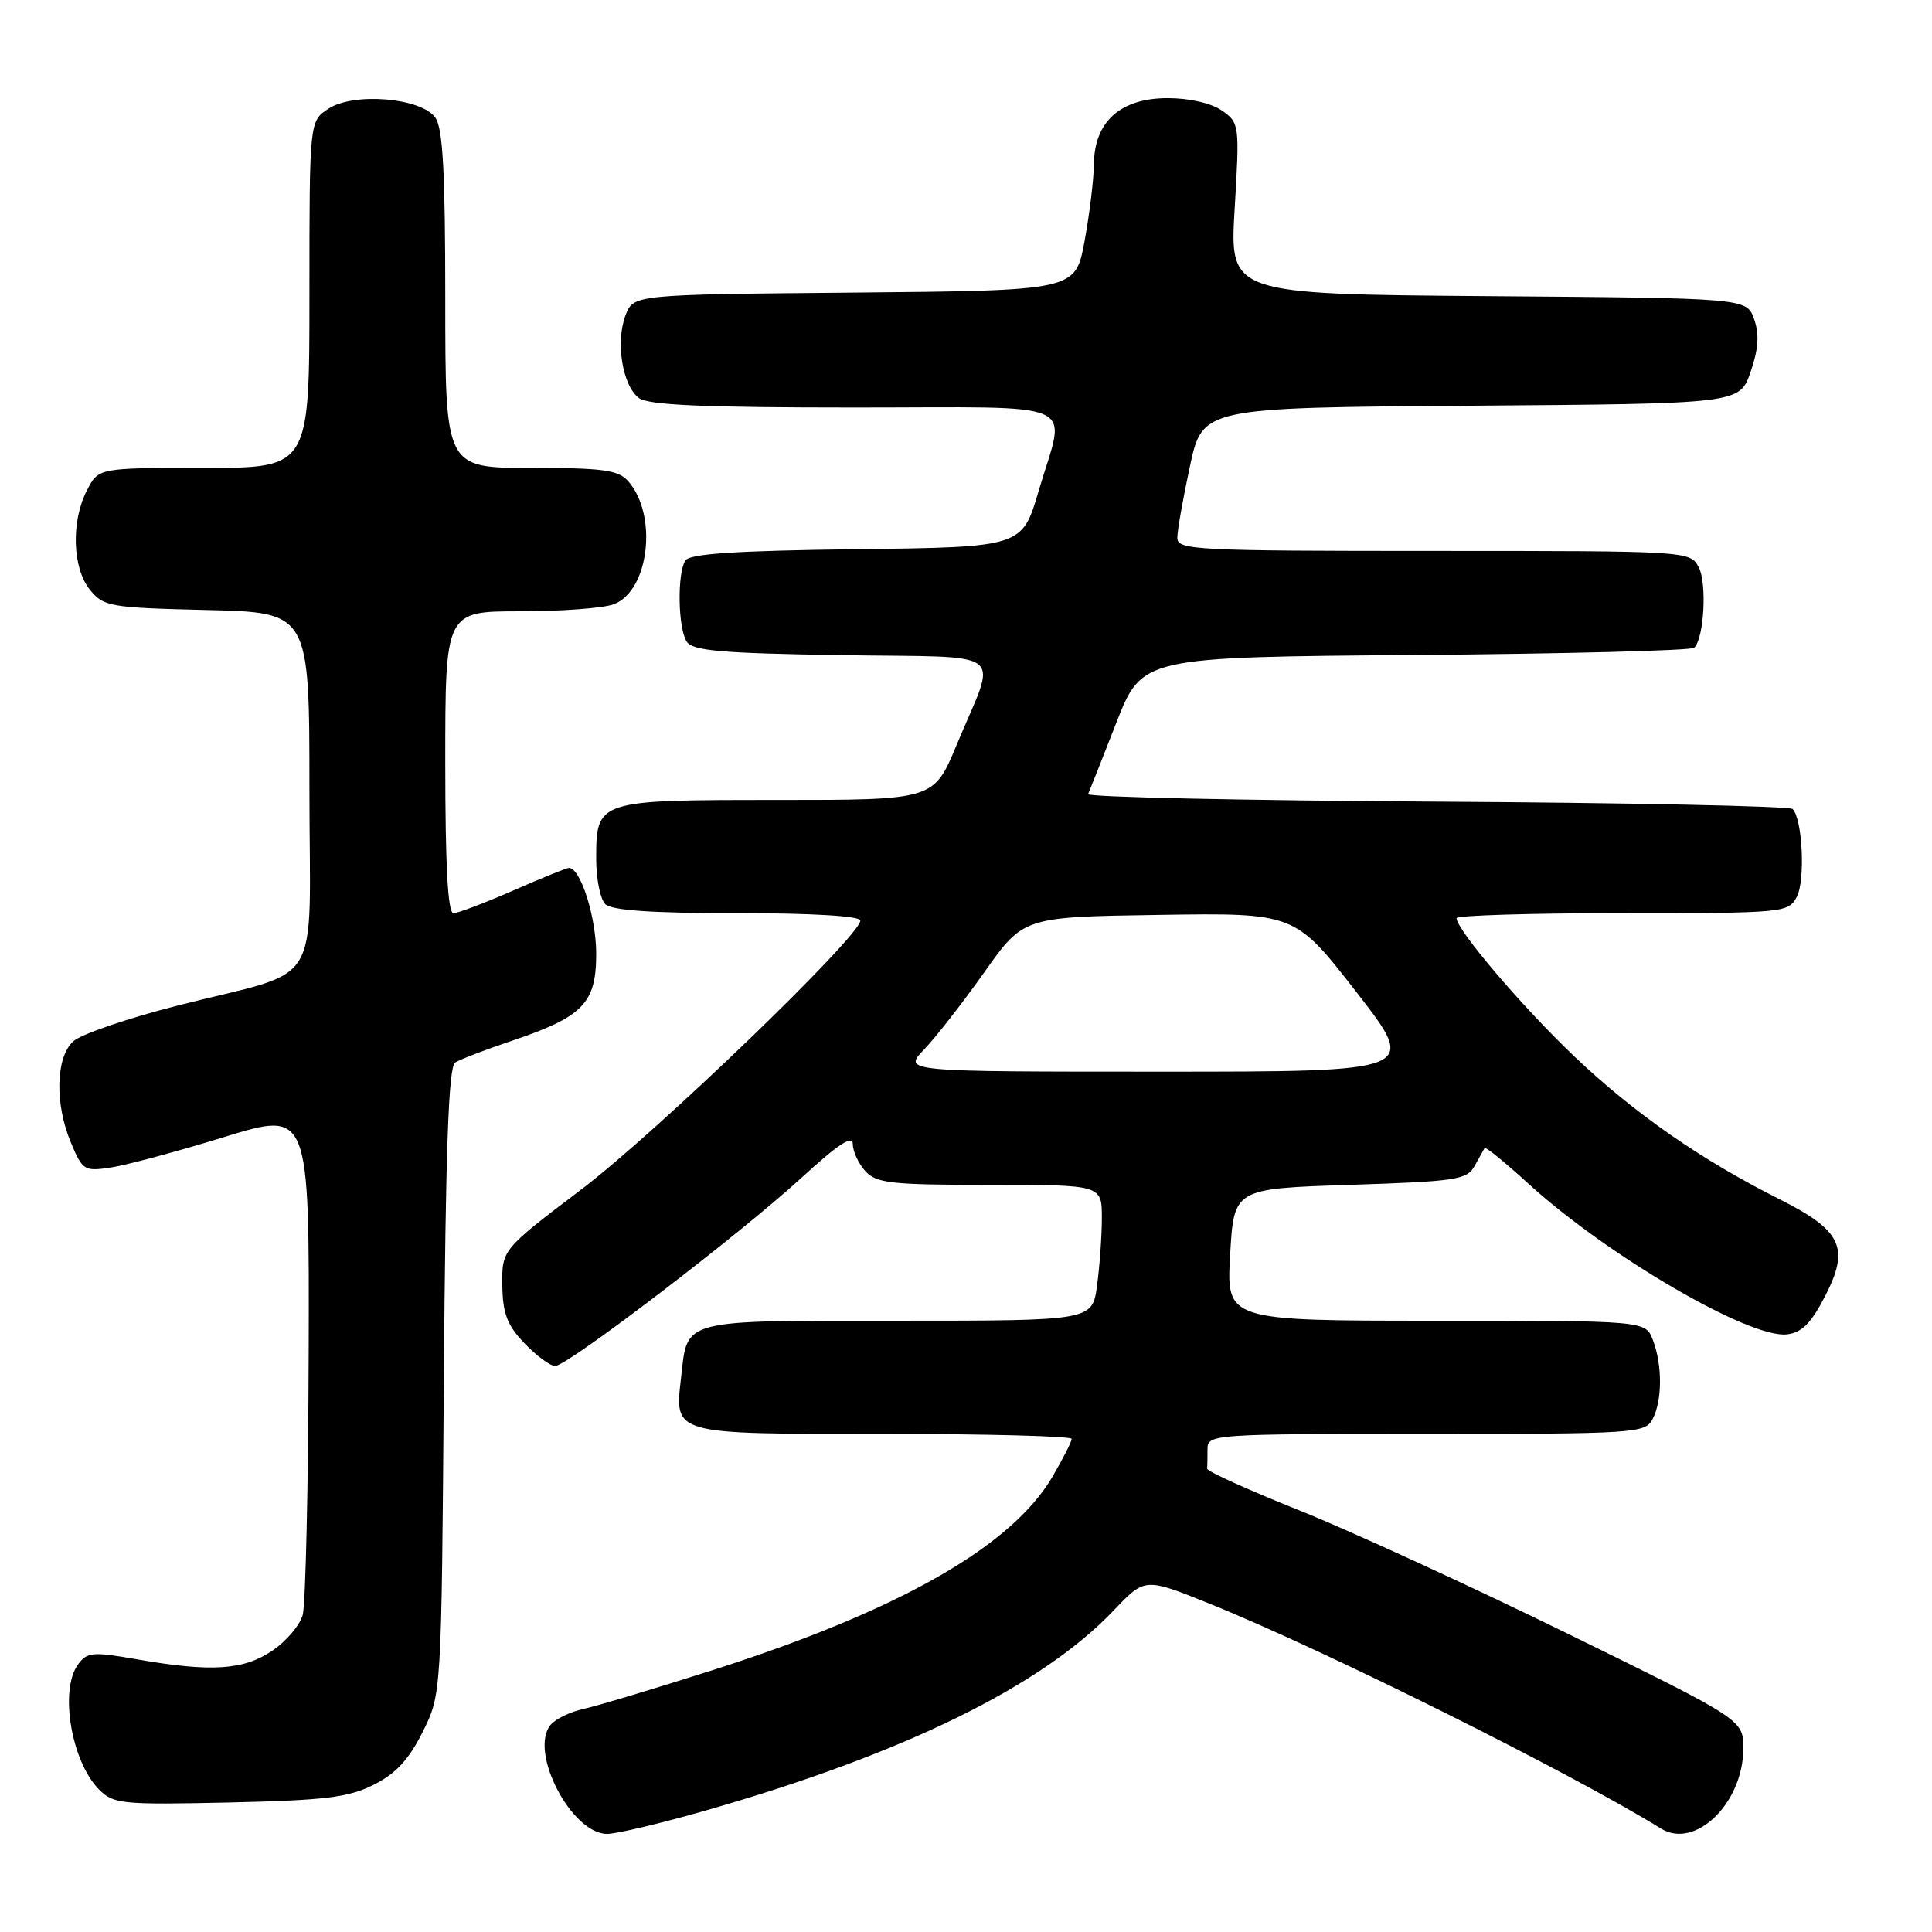 <?xml version="1.0" encoding="UTF-8" standalone="no"?>
<!DOCTYPE svg PUBLIC "-//W3C//DTD SVG 1.1//EN" "http://www.w3.org/Graphics/SVG/1.1/DTD/svg11.dtd" >
<svg xmlns="http://www.w3.org/2000/svg" xmlns:xlink="http://www.w3.org/1999/xlink" version="1.1" viewBox="0 0 256 256">
 <g >
 <path fill="currentColor"
d=" M 93.55 239.89 C 119.80 232.37 138.06 223.41 147.60 213.36 C 151.71 209.04 151.71 209.04 160.31 212.51 C 175.43 218.60 208.18 234.93 220.10 242.30 C 224.63 245.10 230.99 238.91 231.00 231.69 C 231.00 227.88 231.00 227.88 207.75 216.48 C 194.96 210.21 178.97 202.86 172.21 200.15 C 165.44 197.44 159.93 194.95 159.96 194.61 C 159.98 194.27 160.00 193.10 160.00 192.00 C 160.00 190.05 160.67 190.00 188.96 190.00 C 216.58 190.00 217.98 189.91 218.96 188.07 C 220.27 185.63 220.29 180.91 219.02 177.57 C 218.05 175.00 218.05 175.00 190.27 175.00 C 162.50 175.00 162.50 175.00 163.00 166.25 C 163.50 157.50 163.50 157.50 178.89 157.00 C 192.97 156.54 194.38 156.33 195.39 154.50 C 196.00 153.40 196.60 152.33 196.72 152.12 C 196.83 151.91 199.42 154.01 202.45 156.78 C 212.93 166.36 231.84 177.39 236.78 176.81 C 238.76 176.58 239.99 175.33 241.85 171.72 C 245.13 165.33 244.06 163.06 235.79 158.90 C 225.40 153.68 216.57 147.54 208.66 140.03 C 201.74 133.45 193.00 123.20 193.00 121.66 C 193.00 121.30 202.88 121.00 214.96 121.00 C 236.41 121.00 236.96 120.95 238.08 118.85 C 239.23 116.70 238.85 108.52 237.53 107.20 C 237.15 106.82 215.91 106.37 190.34 106.22 C 164.77 106.07 144.00 105.62 144.18 105.22 C 144.36 104.82 146.04 100.58 147.91 95.79 C 151.32 87.07 151.32 87.07 187.58 86.79 C 207.52 86.63 224.14 86.20 224.50 85.83 C 225.81 84.52 226.20 77.25 225.08 75.14 C 223.94 73.02 223.67 73.00 189.96 73.00 C 158.46 73.00 156.00 72.88 156.00 71.27 C 156.00 70.32 156.75 66.05 157.67 61.79 C 159.34 54.02 159.34 54.02 194.92 53.76 C 230.50 53.50 230.50 53.50 231.96 49.29 C 233.01 46.24 233.14 44.31 232.43 42.29 C 231.45 39.50 231.45 39.50 197.19 39.24 C 162.92 38.97 162.92 38.97 163.60 27.64 C 164.26 16.51 164.23 16.28 161.92 14.65 C 160.51 13.67 157.60 13.00 154.73 13.00 C 148.49 13.00 145.02 16.09 144.95 21.70 C 144.93 23.79 144.36 28.42 143.70 32.00 C 142.49 38.50 142.49 38.50 113.21 38.77 C 83.94 39.03 83.94 39.03 82.89 41.77 C 81.53 45.30 82.48 51.14 84.67 52.75 C 85.94 53.68 93.28 54.00 113.19 54.00 C 143.96 54.00 141.24 52.78 137.64 65.00 C 135.44 72.50 135.44 72.50 113.52 72.77 C 97.51 72.97 91.38 73.37 90.81 74.27 C 89.72 75.98 89.83 83.19 90.98 85.00 C 91.75 86.23 95.43 86.56 111.51 86.81 C 134.05 87.17 132.17 85.69 126.74 98.75 C 123.72 106.00 123.72 106.00 102.93 106.00 C 79.06 106.00 79.00 106.02 79.00 113.87 C 79.00 116.47 79.54 119.14 80.20 119.80 C 81.04 120.64 86.36 121.00 97.70 121.00 C 107.64 121.00 114.00 121.38 114.00 121.98 C 114.00 124.03 87.02 150.03 77.00 157.63 C 66.50 165.59 66.50 165.59 66.56 170.30 C 66.61 174.06 67.20 175.60 69.50 178.00 C 71.08 179.65 72.91 181.00 73.56 181.00 C 75.20 181.00 98.05 163.54 106.25 156.02 C 111.01 151.65 113.00 150.34 113.00 151.58 C 113.00 152.55 113.74 154.17 114.65 155.17 C 116.12 156.79 118.04 157.00 131.15 157.00 C 146.00 157.00 146.00 157.00 146.00 161.36 C 146.00 163.76 145.71 167.81 145.36 170.36 C 144.73 175.00 144.73 175.00 118.99 175.00 C 90.06 175.00 91.12 174.72 90.25 182.49 C 89.39 190.14 88.88 190.00 117.12 190.00 C 130.81 190.00 142.00 190.30 142.00 190.66 C 142.00 191.03 140.85 193.28 139.45 195.68 C 134.04 204.91 119.11 213.41 94.50 221.28 C 86.80 223.74 79.07 226.06 77.32 226.44 C 75.57 226.82 73.61 227.77 72.96 228.55 C 70.04 232.07 75.71 243.00 80.45 243.00 C 81.69 243.00 87.59 241.60 93.55 239.89 Z  M 49.50 236.50 C 52.43 235.03 54.17 233.17 56.00 229.50 C 58.50 224.50 58.50 224.50 58.81 183.02 C 59.04 152.36 59.43 141.34 60.31 140.79 C 60.97 140.37 64.29 139.10 67.70 137.95 C 77.26 134.74 79.00 132.96 79.00 126.38 C 79.00 121.53 76.93 115.00 75.39 115.00 C 75.09 115.00 71.76 116.35 68.00 118.00 C 64.24 119.65 60.68 121.00 60.08 121.00 C 59.34 121.00 59.00 114.68 59.00 101.00 C 59.00 81.00 59.00 81.00 68.93 81.00 C 74.40 81.00 79.98 80.58 81.34 80.06 C 86.02 78.28 87.19 68.23 83.23 63.75 C 81.93 62.28 79.90 62.00 70.35 62.00 C 59.00 62.00 59.00 62.00 59.00 39.69 C 59.00 22.69 58.68 16.95 57.67 15.56 C 55.75 12.94 46.86 12.21 43.52 14.40 C 41.00 16.05 41.00 16.05 41.00 39.02 C 41.00 62.00 41.00 62.00 27.03 62.00 C 13.05 62.00 13.05 62.00 11.53 64.95 C 9.40 69.06 9.58 75.26 11.91 78.14 C 13.72 80.38 14.53 80.52 27.41 80.83 C 41.00 81.15 41.00 81.15 41.00 104.60 C 41.00 131.83 43.20 128.22 23.50 133.25 C 16.90 134.93 10.69 137.06 9.69 137.99 C 7.38 140.14 7.24 146.25 9.39 151.39 C 10.94 155.10 11.16 155.24 14.75 154.69 C 16.81 154.37 23.56 152.56 29.75 150.65 C 41.00 147.19 41.00 147.19 40.90 179.35 C 40.85 197.03 40.49 212.62 40.11 213.99 C 39.73 215.36 37.91 217.50 36.06 218.74 C 32.25 221.31 27.98 221.58 18.16 219.87 C 12.26 218.84 11.54 218.90 10.33 220.56 C 7.85 223.96 9.46 233.46 13.15 237.15 C 15.04 239.04 16.20 239.15 30.34 238.84 C 43.05 238.55 46.15 238.18 49.50 236.50 Z  M 122.45 139.06 C 124.00 137.44 127.60 132.82 130.44 128.81 C 135.61 121.50 135.61 121.50 153.60 121.23 C 171.58 120.96 171.58 120.96 179.75 131.48 C 187.92 142.00 187.92 142.00 153.77 142.00 C 119.63 142.00 119.63 142.00 122.45 139.06 Z "/>
</g>
</svg>